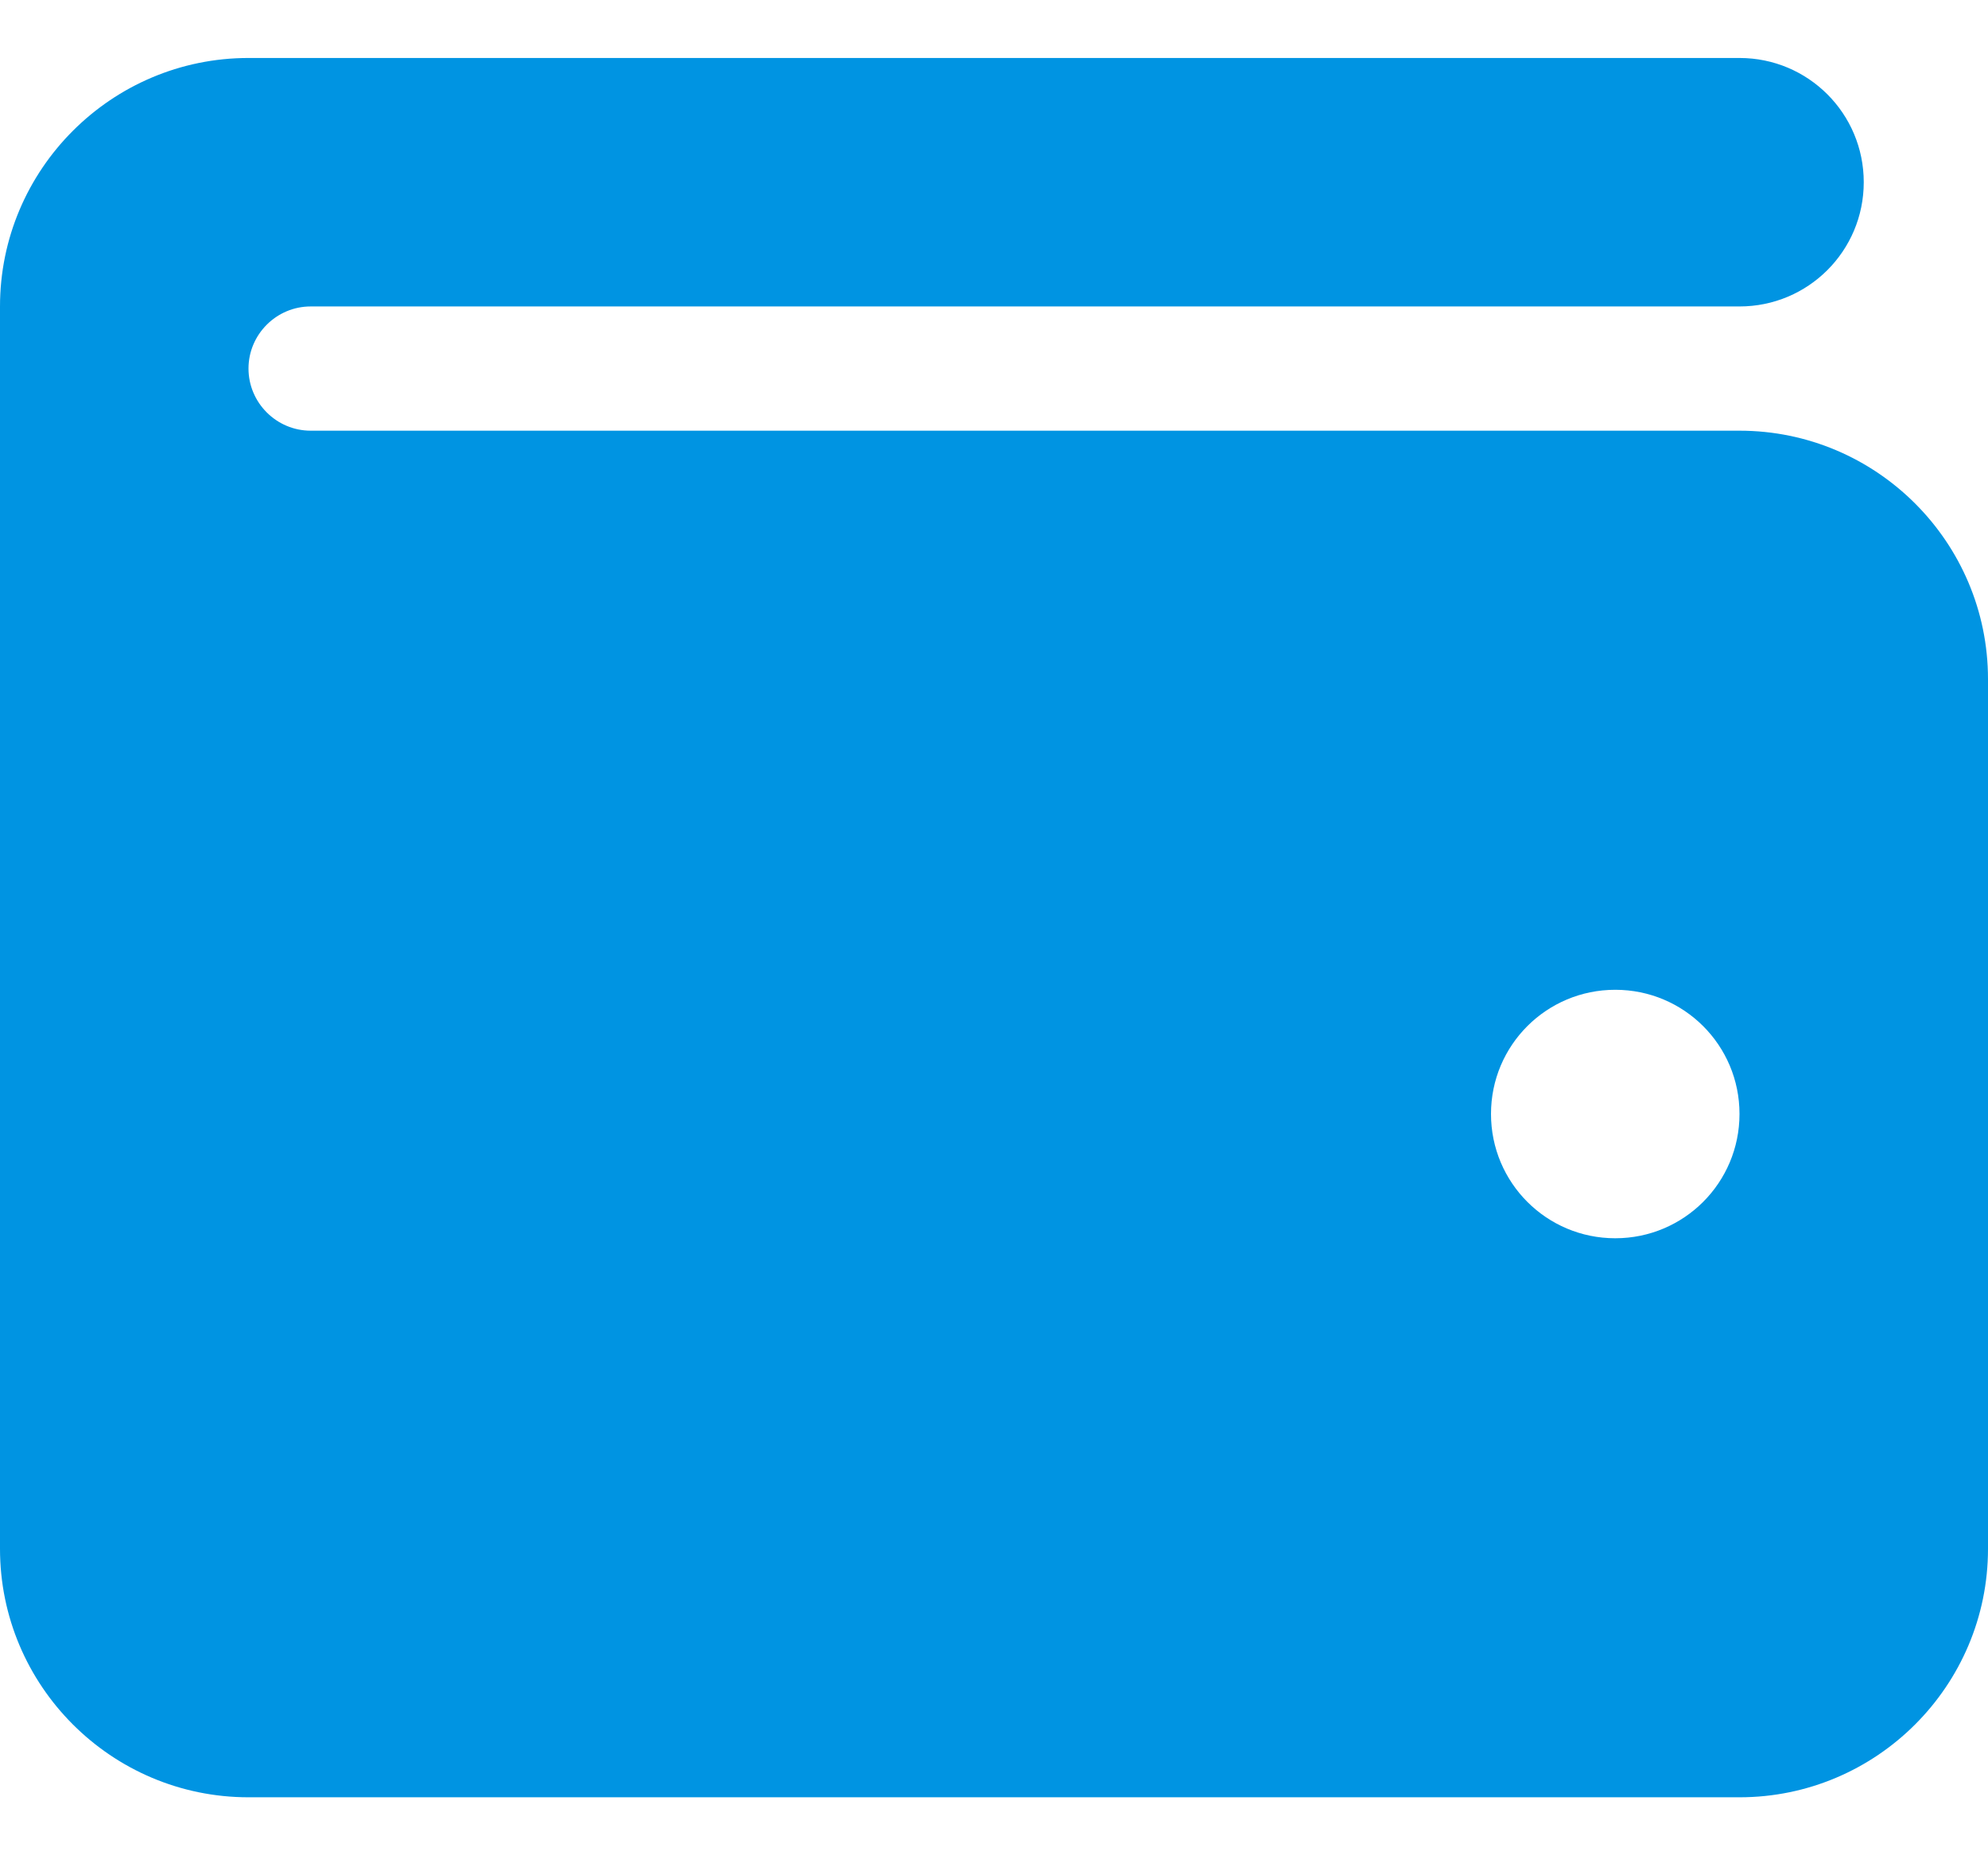 <svg width="30" height="28" viewBox="0 0 30 28" fill="none" xmlns="http://www.w3.org/2000/svg">
<path d="M3.75 0.875C1.682 0.875 0 2.557 0 4.625V23.375C0 25.443 1.682 27.125 3.75 27.125H26.25C28.318 27.125 30 25.443 30 23.375V10.25C30 8.182 28.318 6.5 26.25 6.5H4.688C4.172 6.5 3.75 6.078 3.75 5.562C3.75 5.047 4.172 4.625 4.688 4.625H26.25C27.287 4.625 28.125 3.787 28.125 2.75C28.125 1.713 27.287 0.875 26.25 0.875H3.75ZM24.375 18.688C23.338 18.688 22.5 17.85 22.5 16.812C22.5 15.775 23.338 14.938 24.375 14.938C25.412 14.938 26.25 15.775 26.25 16.812C26.25 17.85 25.412 18.688 24.375 18.688Z" fill="url(#paint0_linear_234_29)"/>
<defs>
<linearGradient id="paint0_linear_234_29" x1="30" y1="-2.624" x2="8.431" y2="39.7" gradientUnits="userSpaceOnUse">
<stop stop-color="#0094e2"/>
<stop offset="1" stop-color="#0094e2"/>
</linearGradient>
</defs>
</svg>
